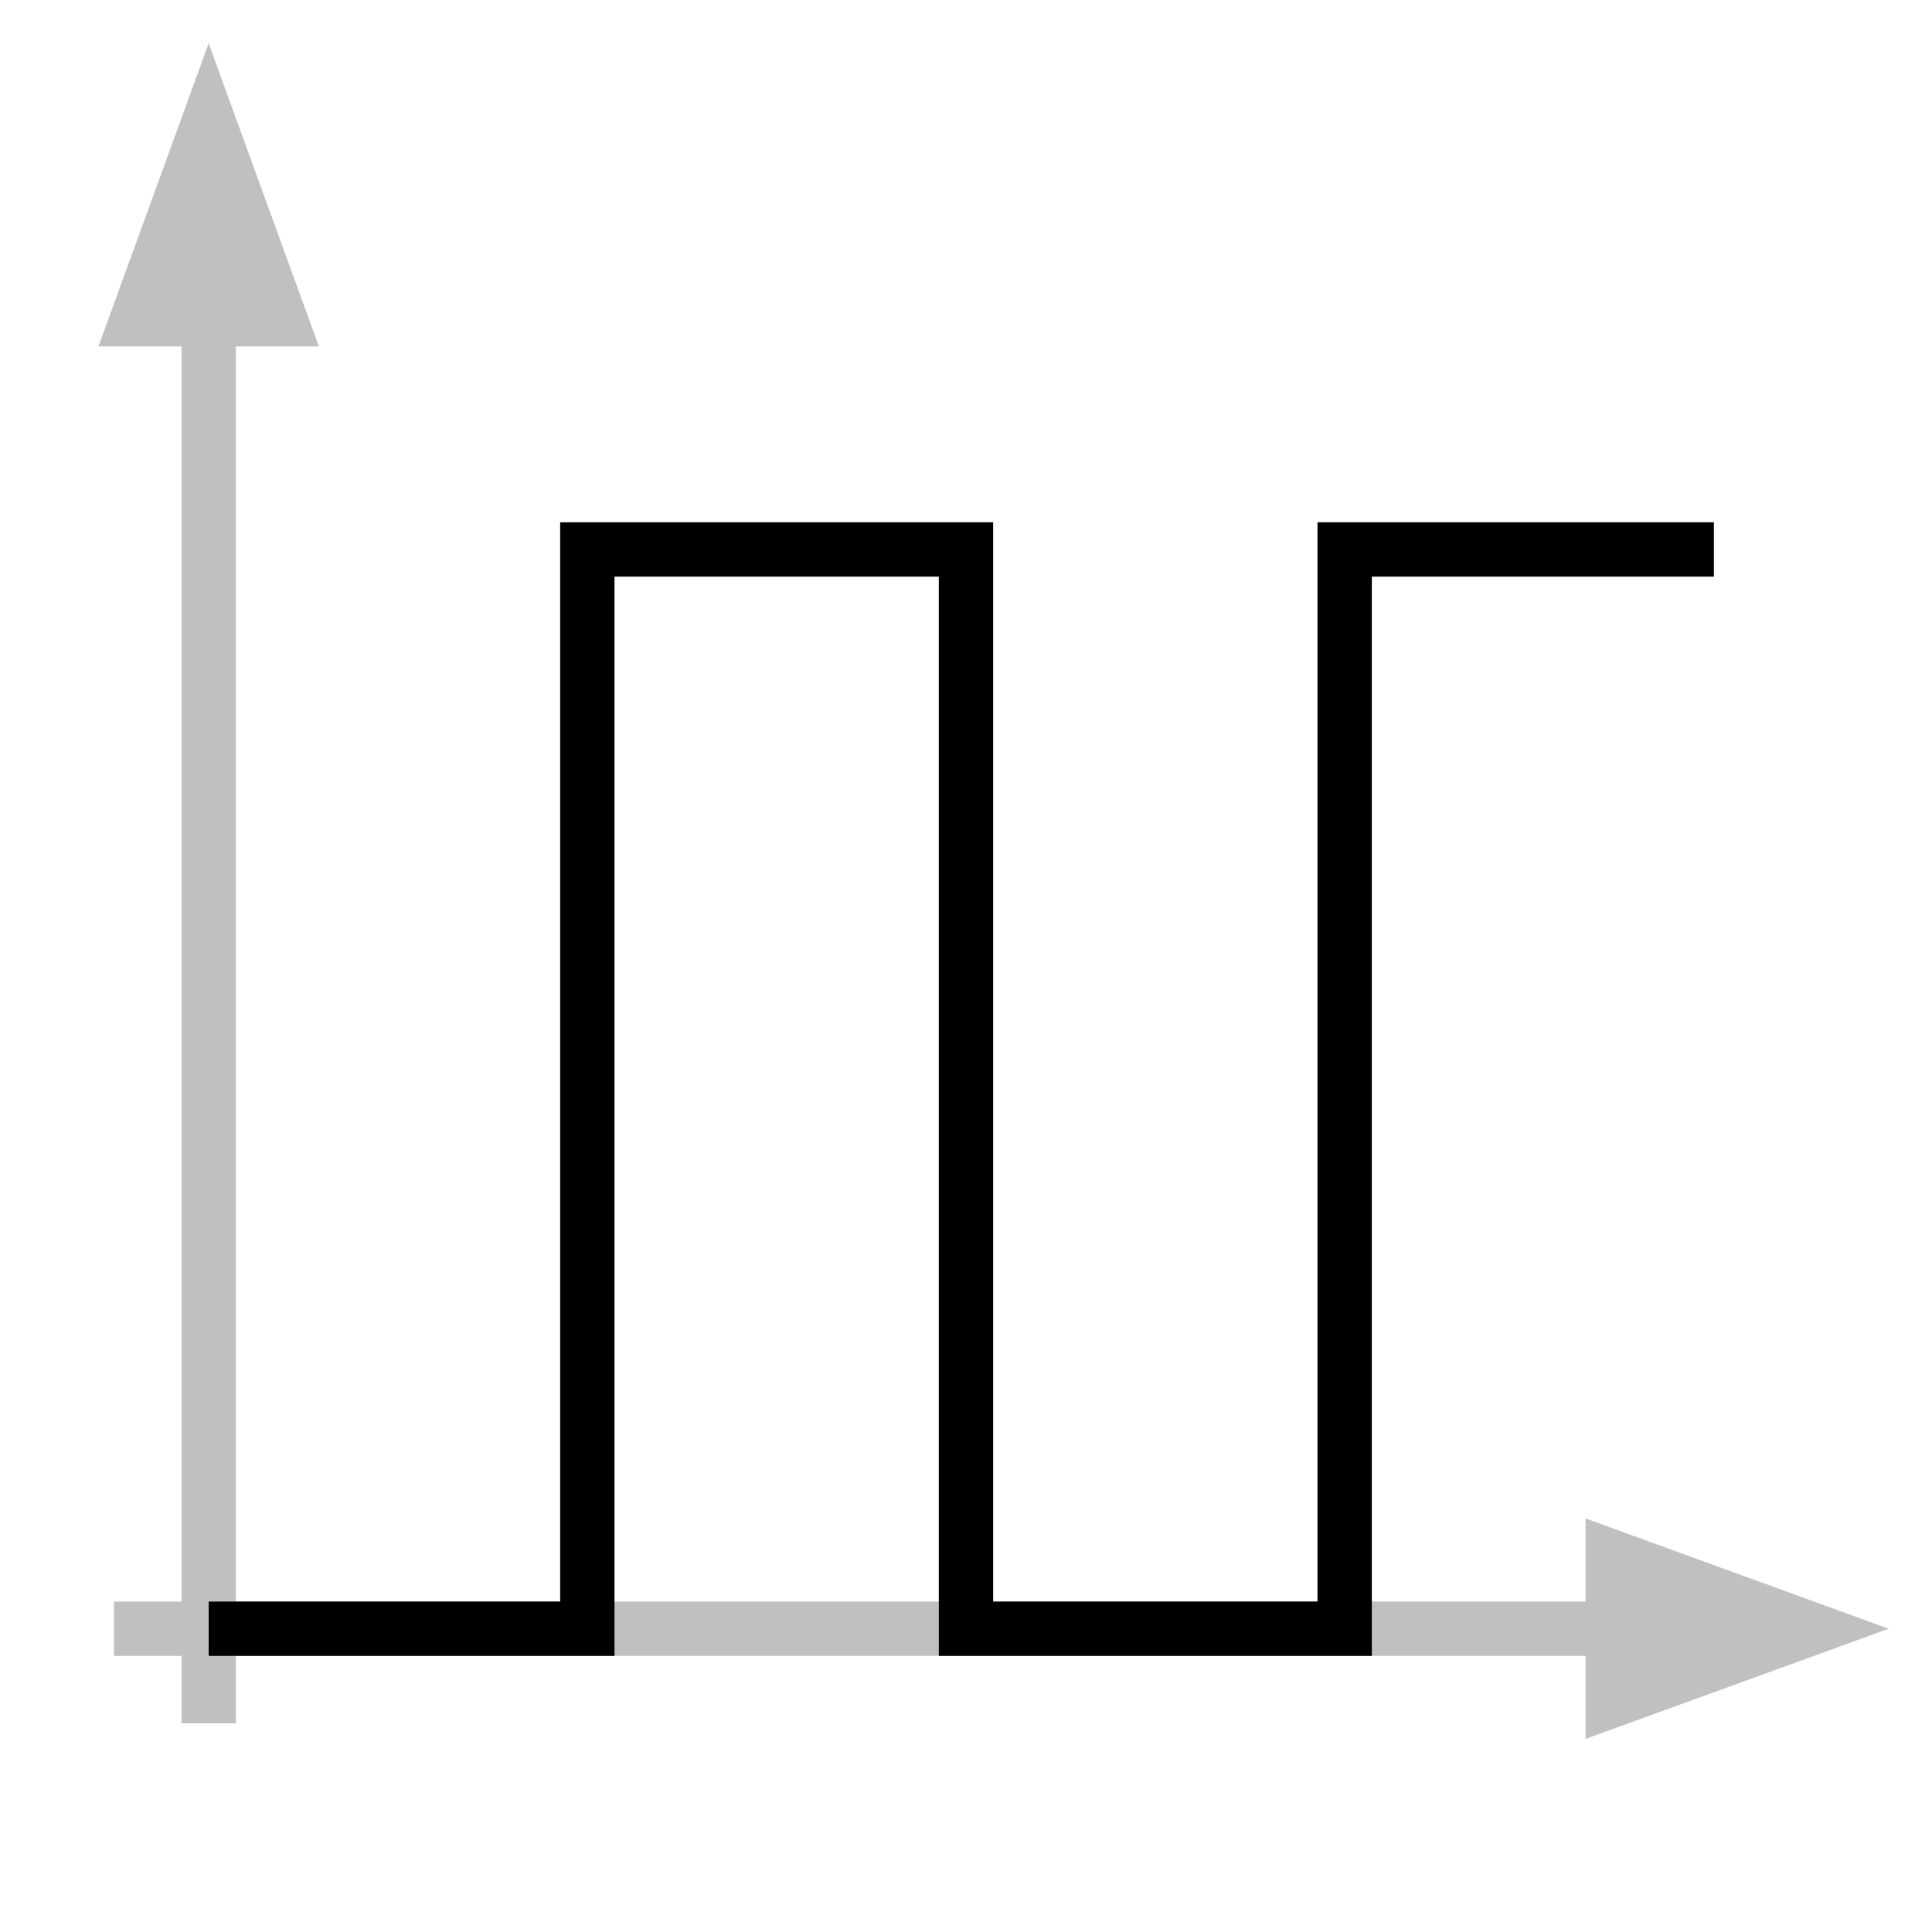 <?xml version="1.0" encoding="utf-8"?>
<!-- Generator: Adobe Illustrator 14.0.0, SVG Export Plug-In . SVG Version: 6.00 Build 43363)  -->
<!DOCTYPE svg PUBLIC "-//W3C//DTD SVG 1.1//EN" "http://www.w3.org/Graphics/SVG/1.1/DTD/svg11.dtd">
<svg version="1.1"
	 id="Calque_1" xmlns:rdf="http://www.w3.org/1999/02/22-rdf-syntax-ns#" xmlns:svg="http://www.w3.org/2000/svg" sodipodi:docname="CBS_Pulse.svg" xmlns:sodipodi="http://sodipodi.sourceforge.net/DTD/sodipodi-0.dtd" xmlns:inkscape="http://www.inkscape.org/namespaces/inkscape" xmlns:dc="http://purl.org/dc/elements/1.1/" inkscape:version="0.48.2 r9819" xmlns:cc="http://creativecommons.org/ns#"
	 xmlns="http://www.w3.org/2000/svg" xmlns:xlink="http://www.w3.org/1999/xlink" x="0px" y="0px" width="40px" height="40px"
	 viewBox="0 0 40 40" enable-background="new 0 0 40 40" xml:space="preserve">
<g id="g7">
	<line id="line9" fill="none" stroke="#C0C0C0" stroke-width="1.125" x1="4.32" y1="6.672" x2="4.32" y2="35.68"/>
	<polygon id="polygon11" fill="#C0C0C0" stroke="#C0C0C0" points="2.752,6.672 5.888,6.672 4.32,2.36 	"/>
	<line id="line15" fill="none" stroke="#C0C0C0" stroke-width="1.125" x1="2.36" y1="33.721" x2="36.072" y2="33.721"/>
	<polygon id="polygon17" fill="#C0C0C0" stroke="#C0C0C0" points="33.328,35.288 37.641,33.721 33.328,32.152 	"/>
	<polyline id="polyline21" fill="none" stroke="#000000" stroke-width="1.125" points="4.32,33.721 12.16,33.721 12.16,11.376 
		20,11.376 20,33.721 27.84,33.721 27.84,11.376 35.484,11.376 	"/>
</g>
</svg>
